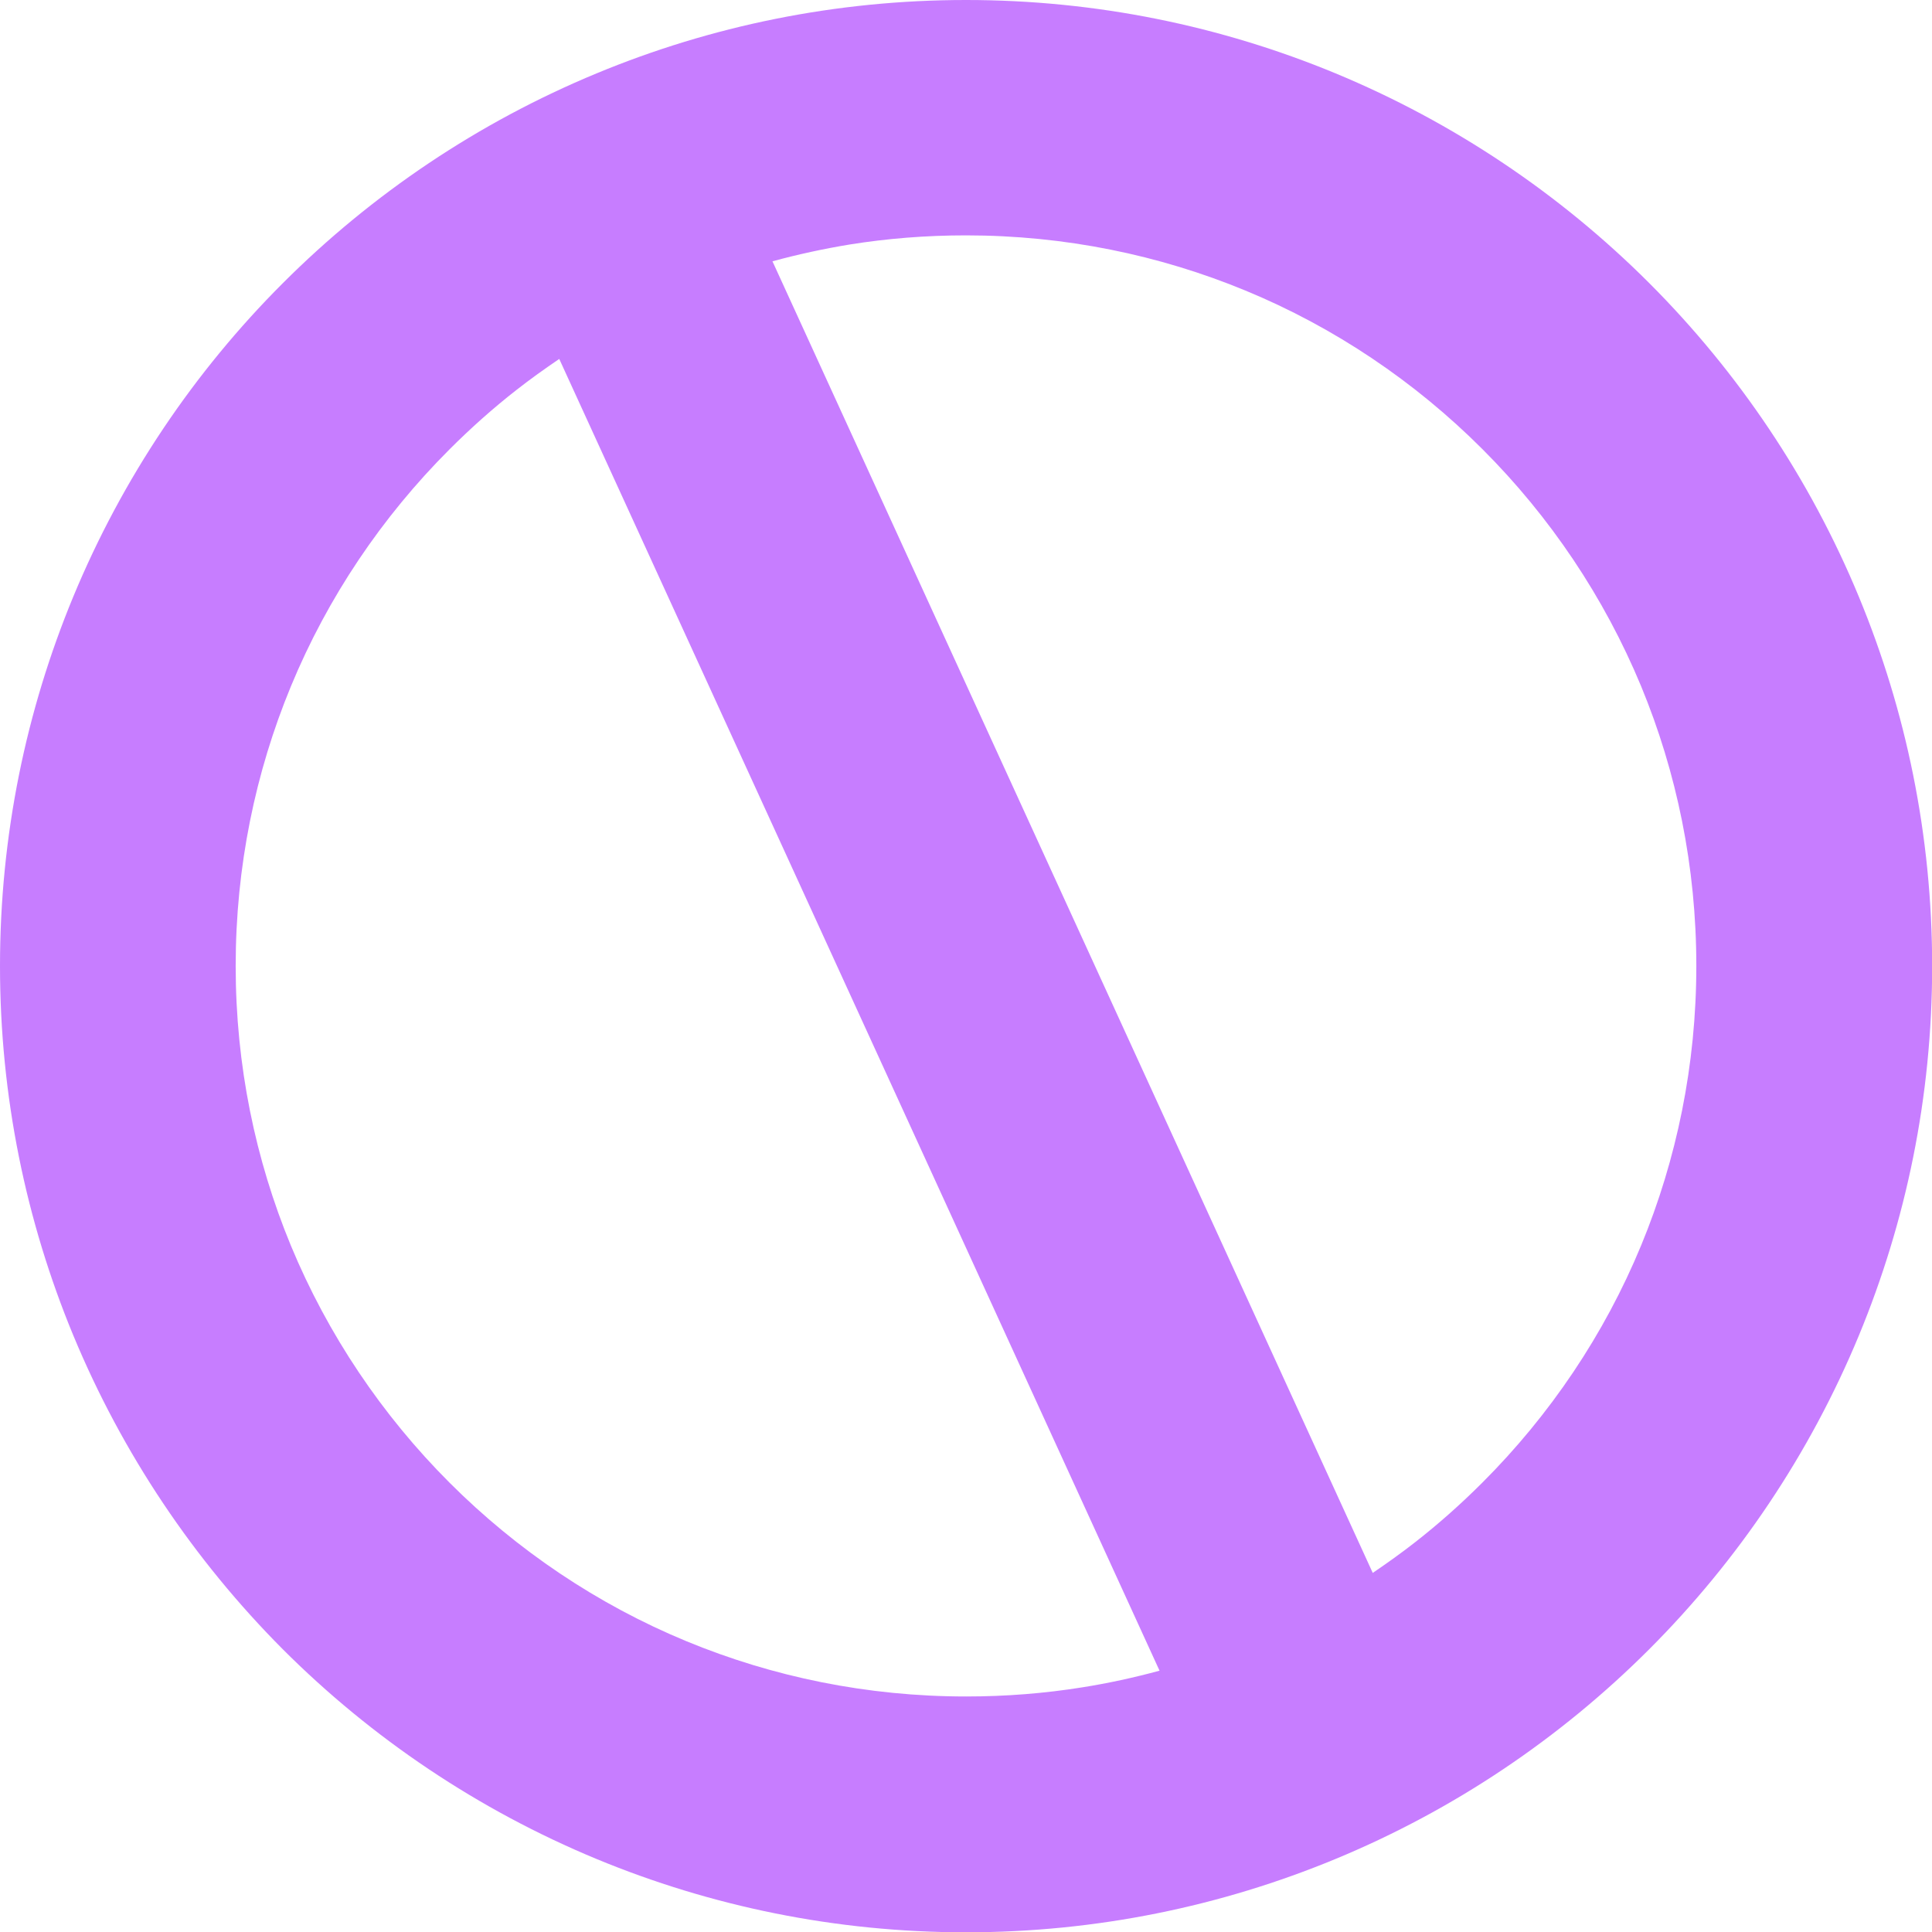 <svg width="75" height="75" viewBox="0 0 75 75" fill="none" xmlns="http://www.w3.org/2000/svg">
<g clip-path="url(#clip0)">
<path d="M37.5 0C42.572 0 47.412 1.013 51.837 2.844C56.433 4.749 60.565 7.532 64.02 10.986C67.474 14.441 70.258 18.567 72.162 23.169C73.993 27.594 75.006 32.434 75.006 37.506C75.006 42.578 73.993 47.418 72.162 51.843C70.258 56.439 67.474 60.571 64.02 64.026C60.565 67.481 56.439 70.264 51.837 72.168C47.412 73.999 42.572 75.012 37.5 75.012C32.428 75.012 27.588 73.999 23.163 72.168C18.567 70.264 14.435 67.481 10.98 64.026C7.532 60.565 4.749 56.433 2.844 51.837C1.013 47.412 0 42.572 0 37.5C0 32.428 1.013 27.588 2.844 23.163C4.749 18.567 7.532 14.435 10.986 10.986C14.441 7.532 18.567 4.749 23.169 2.844C27.588 1.013 32.428 0 37.5 0ZM29.987 10.144L53.29 61.06C53.857 60.675 54.413 60.278 54.95 59.857C55.841 59.161 56.714 58.386 57.55 57.55C60.169 54.932 62.28 51.807 63.709 48.346C65.088 45.007 65.851 41.345 65.851 37.494C65.851 33.643 65.088 29.98 63.709 26.642C62.274 23.181 60.169 20.056 57.55 17.438C54.932 14.819 51.807 12.707 48.346 11.279C45.007 9.9 41.345 9.137 37.494 9.137C35.944 9.137 34.436 9.259 32.989 9.491C31.982 9.656 30.975 9.875 29.987 10.144ZM45.013 64.856L21.71 13.934C21.143 14.319 20.587 14.716 20.05 15.137C19.159 15.832 18.286 16.608 17.45 17.444C14.832 20.062 12.72 23.187 11.291 26.648C9.912 29.987 9.149 33.649 9.149 37.5C9.149 41.351 9.912 45.013 11.291 48.352C12.726 51.813 14.832 54.938 17.45 57.556C20.068 60.175 23.193 62.286 26.654 63.715C29.993 65.094 33.655 65.857 37.506 65.857C39.056 65.857 40.564 65.735 42.011 65.503C43.018 65.344 44.025 65.124 45.013 64.856Z" fill="#C77DFF"/>
</g>
<defs>
<clipPath id="clip0">
<rect width="75" height="75" fill="white"/>
</clipPath>
</defs>
</svg>
